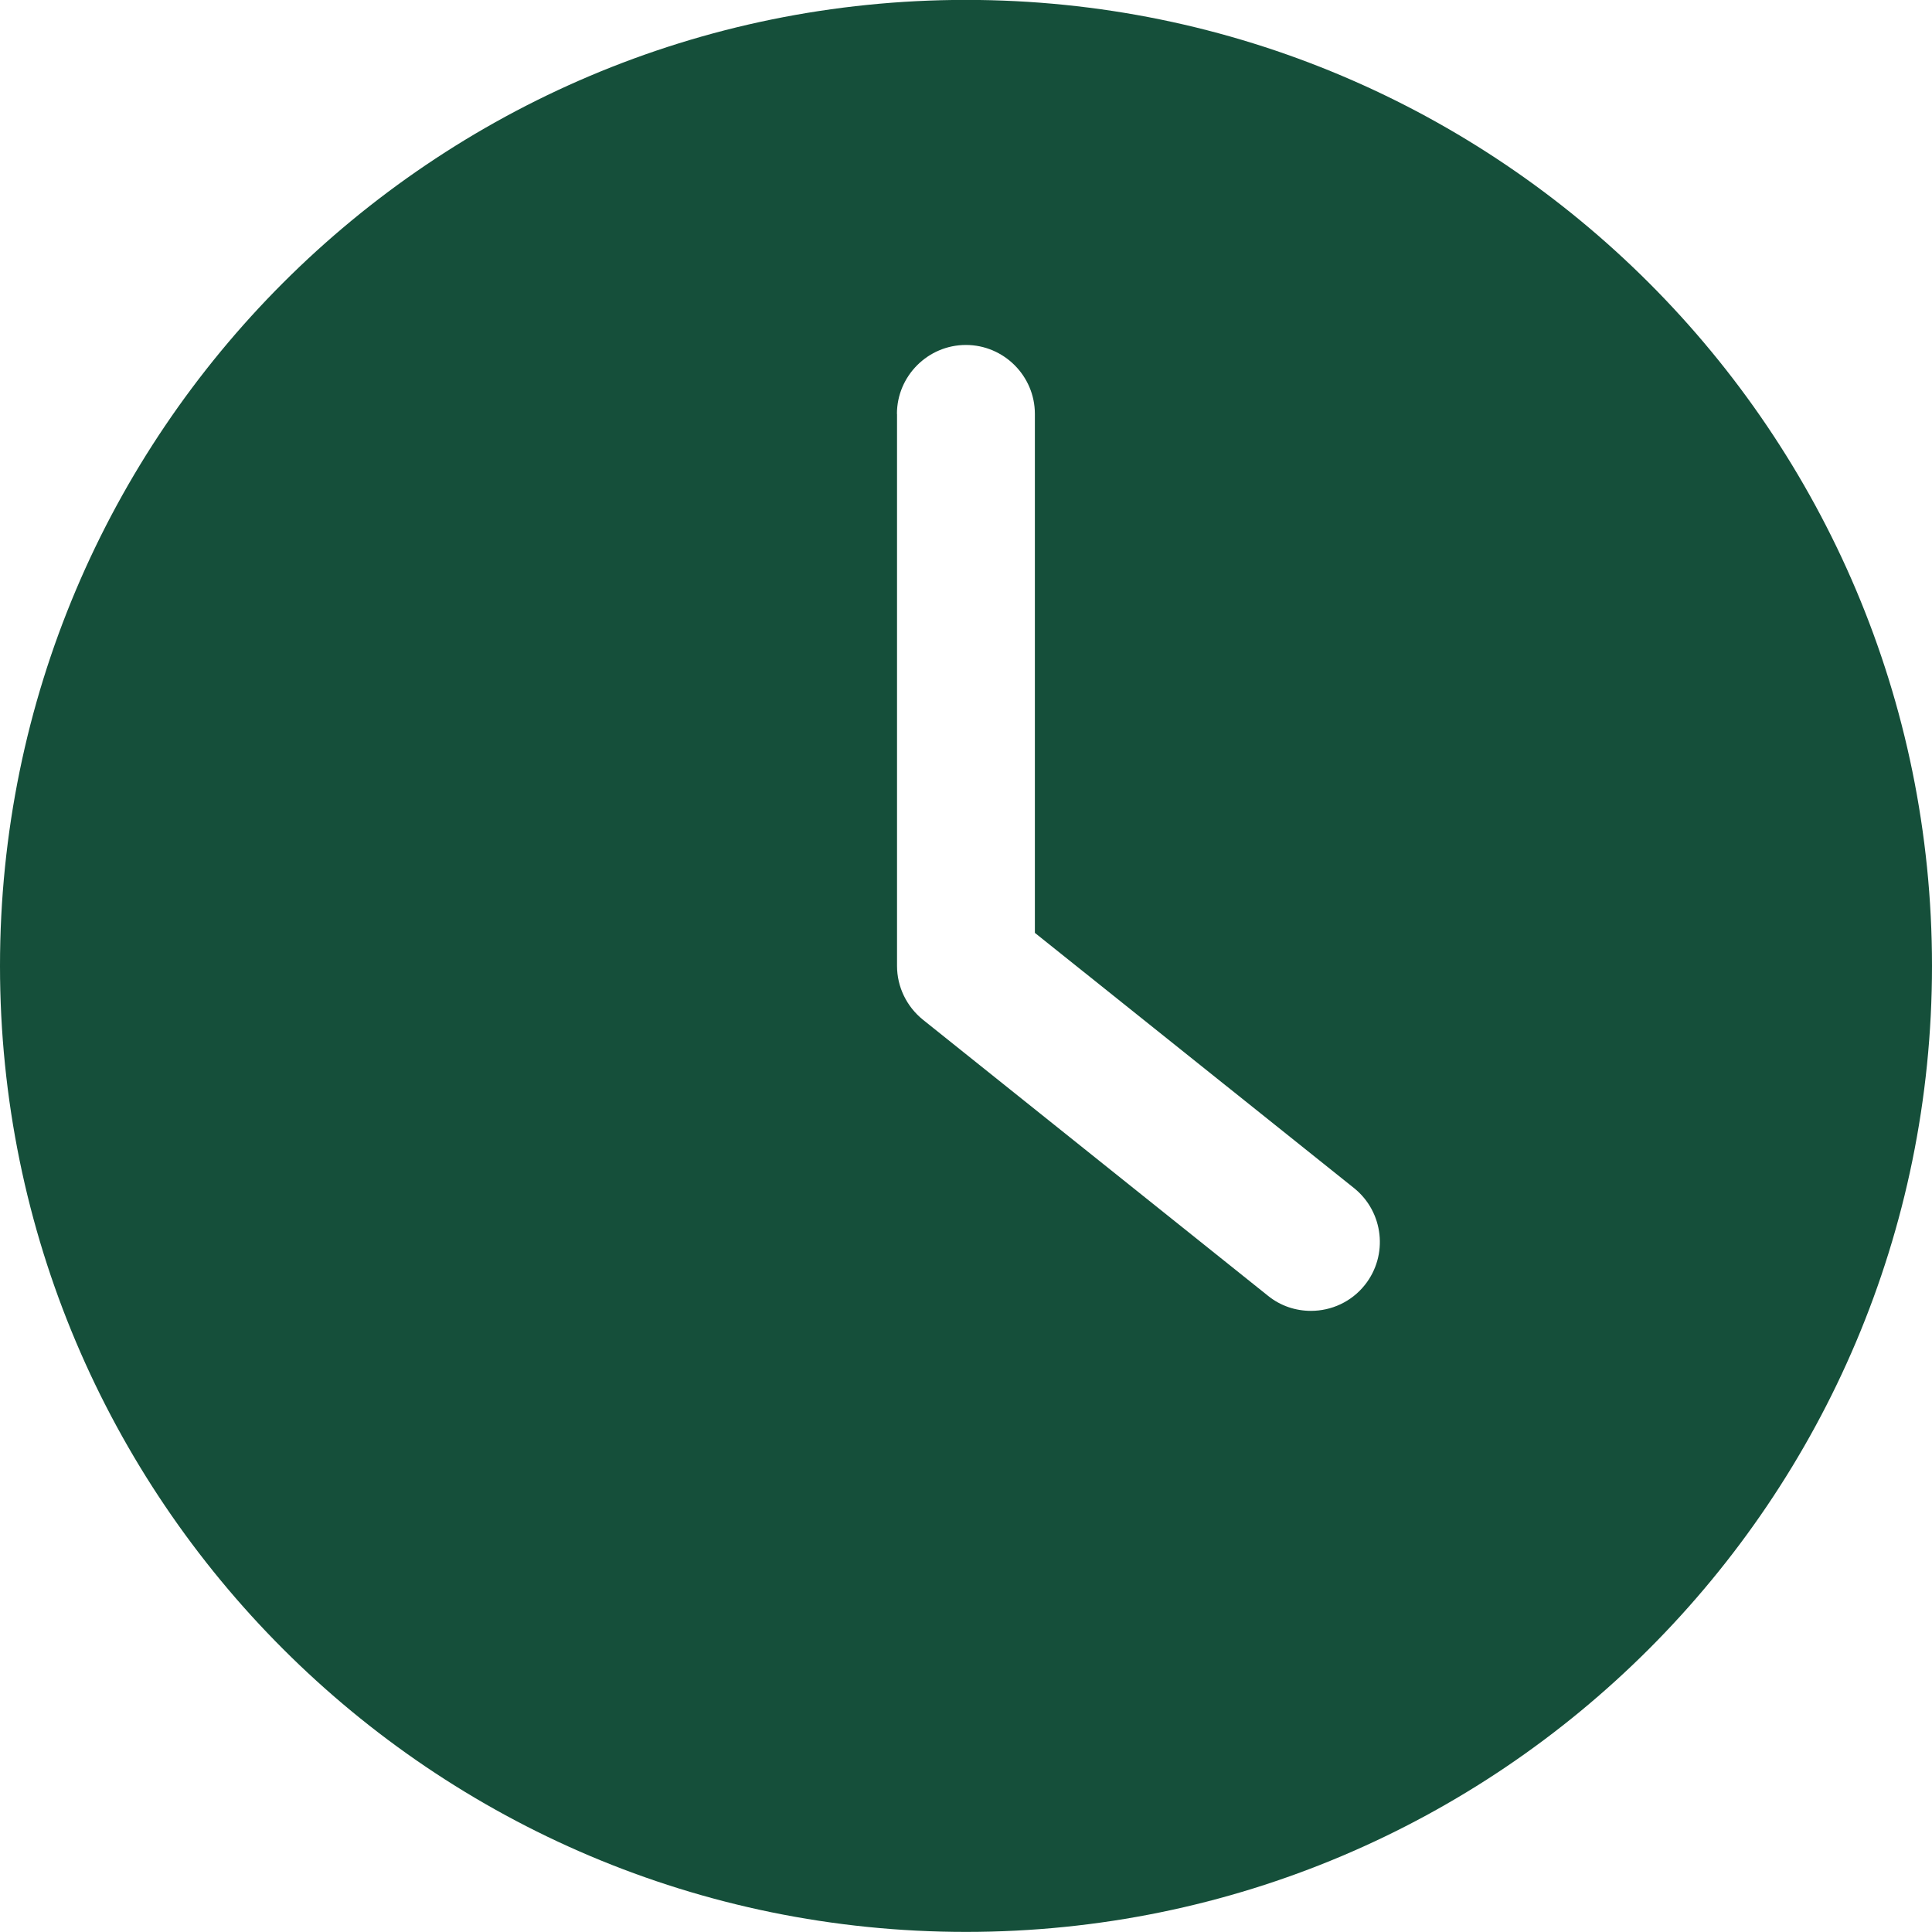 <?xml version="1.0" encoding="UTF-8"?>
<svg id="SVGDoc" width="20" height="20" xmlns="http://www.w3.org/2000/svg" version="1.1" xmlns:xlink="http://www.w3.org/1999/xlink" xmlns:avocode="https://avocode.com/" viewBox="0 0 20 20"><defs></defs><desc>Generated with Avocode.</desc><g><g><title>Shape 20</title><path d="M-0,9.999c0,-5.521 4.479,-10 10,-10c5.521,0 10,4.479 10,10c0,5.522 -4.479,10 -10,10c-5.521,0 -10,-4.478 -10,-10zM9.286,4.285v5.714c0,0.218 0.1,0.421 0.268,0.557l3.571,2.857c0.132,0.107 0.289,0.157 0.446,0.157c0.211,0 0.418,-0.093 0.557,-0.267c0.246,-0.308 0.196,-0.757 -0.111,-1.004l-3.304,-2.642v-5.372c0,-0.393 -0.321,-0.714 -0.714,-0.714c-0.393,0 -0.714,0.321 -0.714,0.714z" fill="#154f3a" fill-opacity="1"></path></g></g></svg>